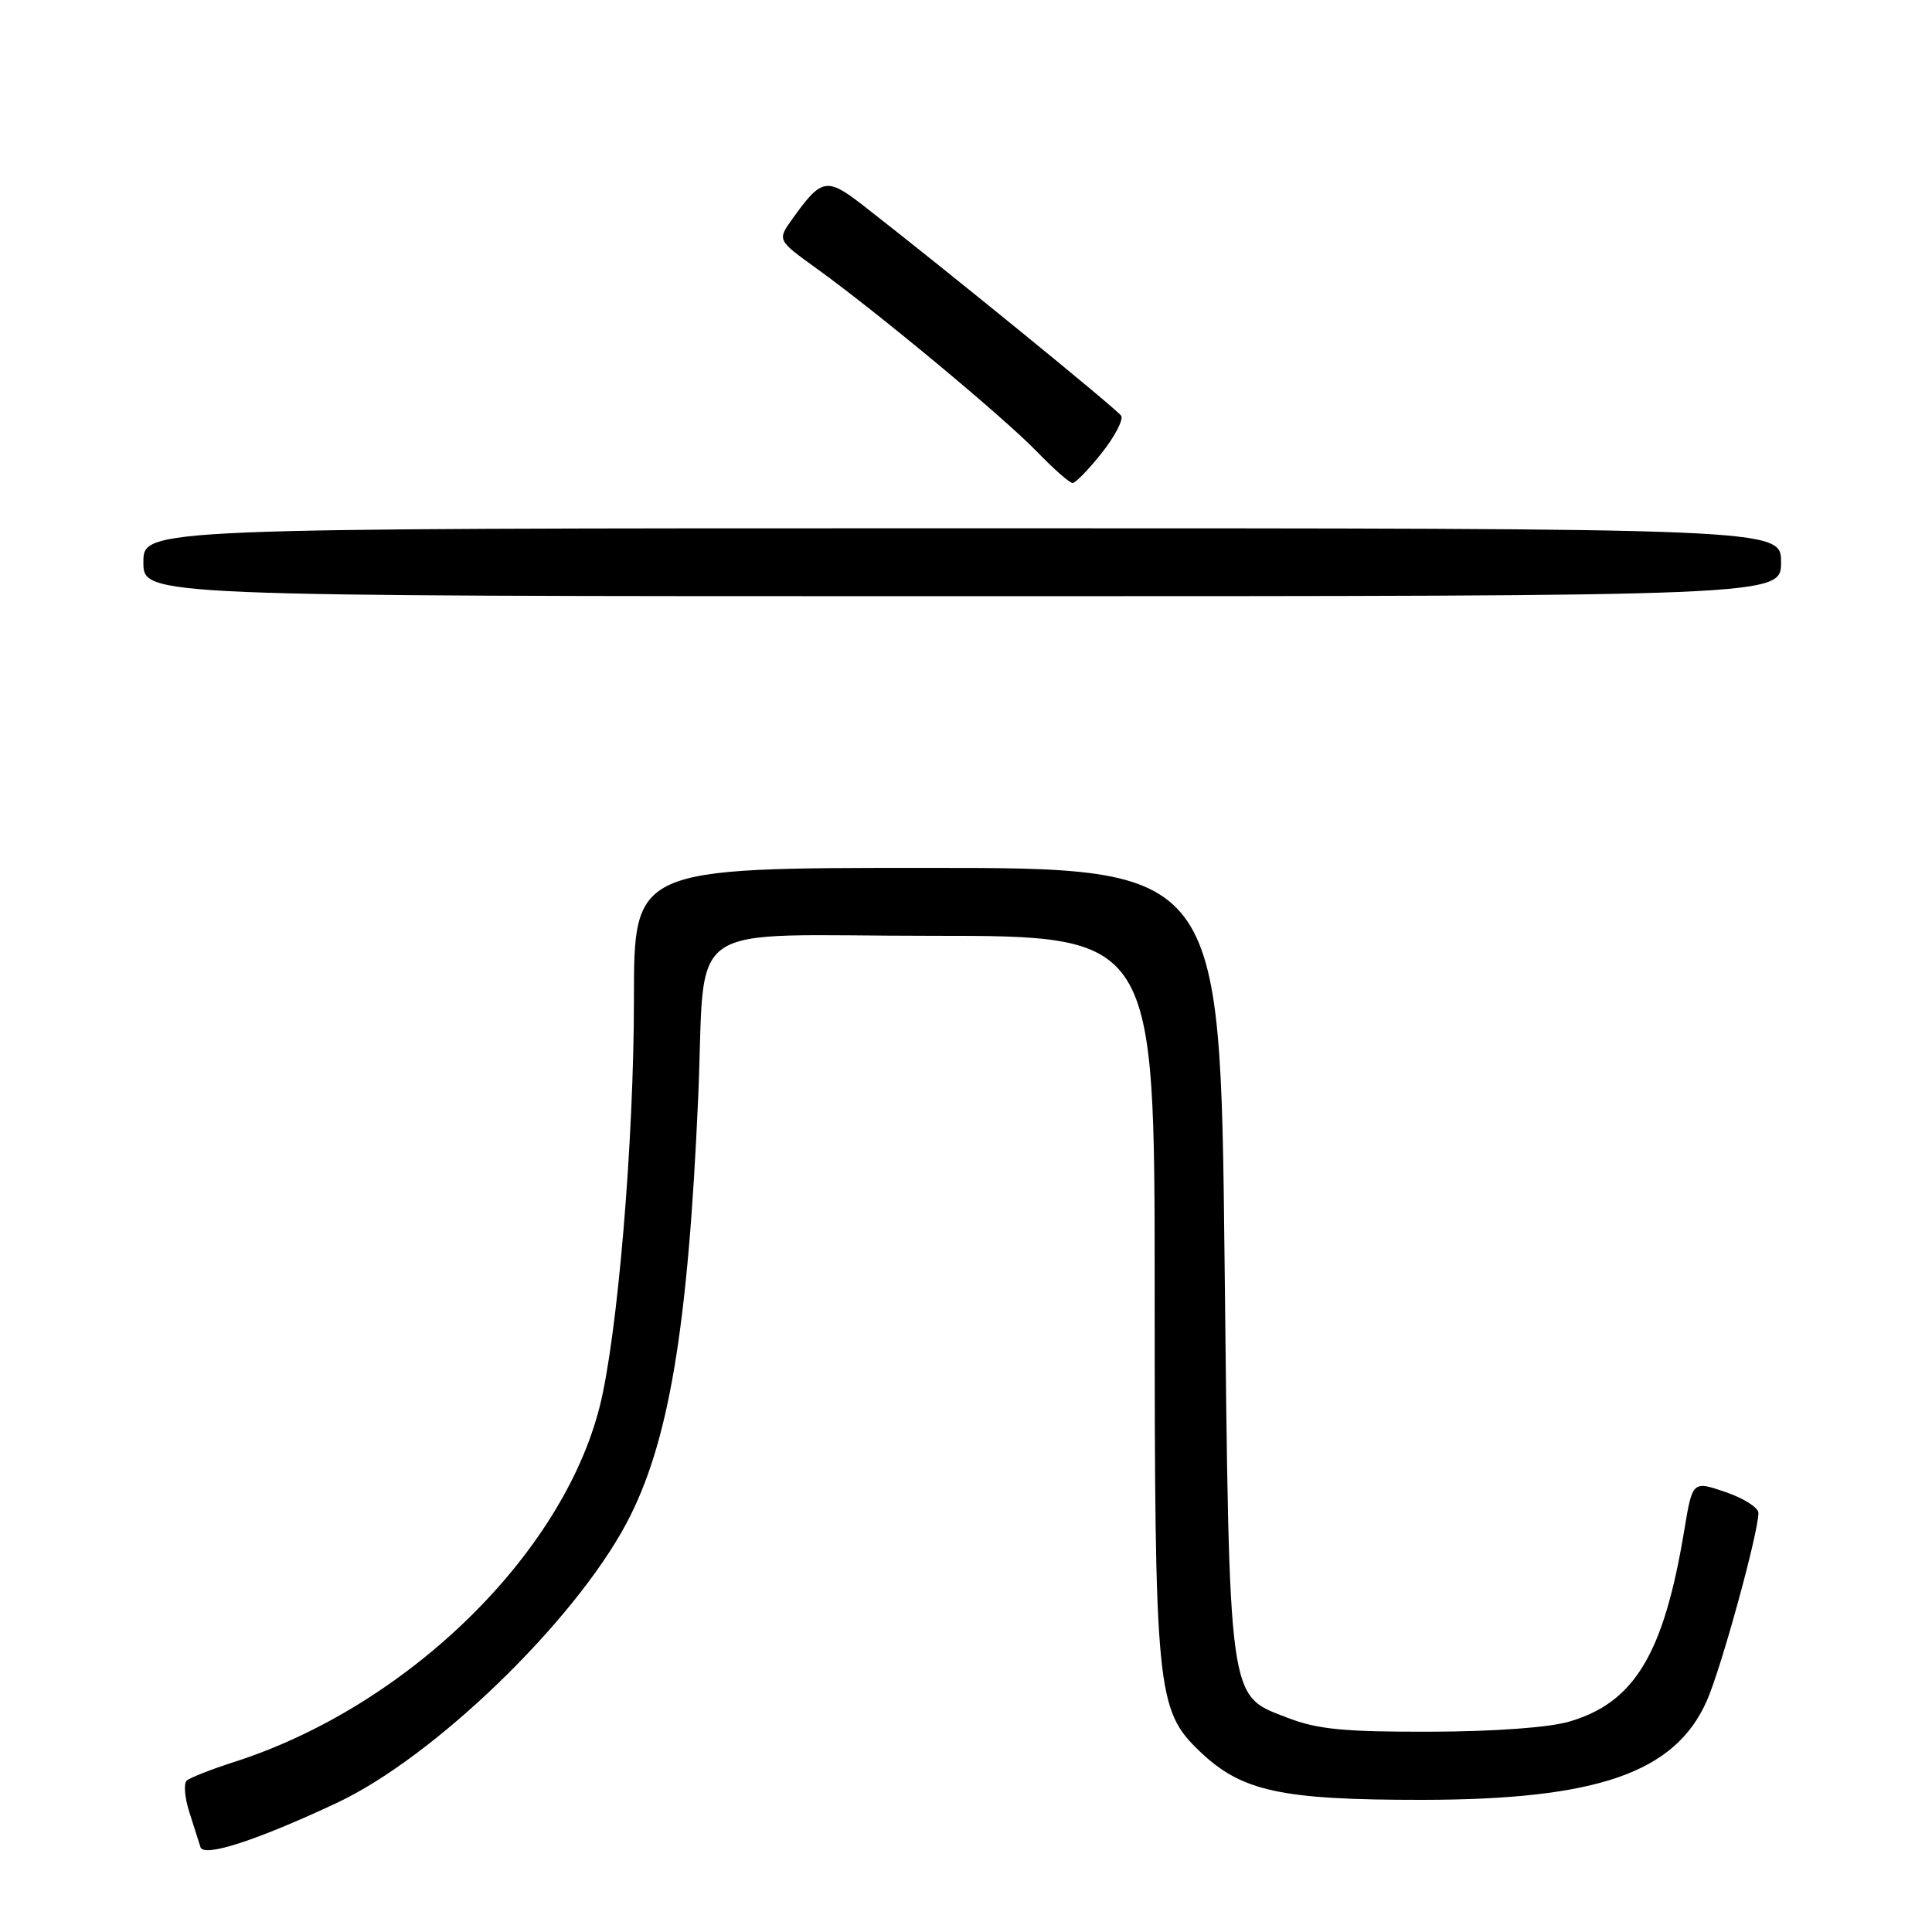 <?xml version="1.0" encoding="UTF-8" standalone="no"?>
<!DOCTYPE svg PUBLIC "-//W3C//DTD SVG 1.1//EN" "http://www.w3.org/Graphics/SVG/1.1/DTD/svg11.dtd" >
<svg xmlns="http://www.w3.org/2000/svg" xmlns:xlink="http://www.w3.org/1999/xlink" version="1.1" viewBox="0 0 256 256">
 <g >
 <path fill="currentColor"
d=" M 44.66 238.88 C 57.51 232.84 75.99 215.00 83.01 201.84 C 88.60 191.33 91.16 176.18 92.51 145.50 C 93.58 121.36 89.77 124.00 123.56 124.00 C 153.00 124.00 153.00 124.00 153.00 170.95 C 153.00 224.18 153.23 226.57 158.99 232.08 C 164.52 237.37 169.72 238.50 188.50 238.49 C 211.69 238.46 221.95 234.89 226.16 225.37 C 228.07 221.06 233.00 203.10 233.00 200.47 C 233.00 199.76 231.03 198.52 228.63 197.70 C 224.26 196.21 224.26 196.21 223.16 202.85 C 220.45 219.17 216.58 225.59 207.94 228.12 C 205.26 228.91 197.95 229.44 189.50 229.46 C 178.15 229.49 174.58 229.15 170.65 227.63 C 162.67 224.55 162.92 226.33 162.26 166.83 C 161.69 115.00 161.69 115.00 122.84 115.00 C 84.00 115.00 84.00 115.00 84.00 132.36 C 84.00 151.21 81.83 177.01 79.46 186.39 C 74.47 206.11 53.83 226.17 31.00 233.48 C 27.98 234.45 25.16 235.56 24.74 235.94 C 24.32 236.32 24.47 238.17 25.07 240.06 C 25.68 241.95 26.35 244.06 26.56 244.75 C 26.98 246.15 33.97 243.89 44.66 238.88 Z  M 236.00 74.50 C 236.00 70.00 236.00 70.00 127.50 70.00 C 19.00 70.00 19.00 70.00 19.00 74.50 C 19.00 79.00 19.00 79.00 127.50 79.00 C 236.00 79.00 236.00 79.00 236.00 74.50 Z  M 145.99 60.02 C 147.72 57.83 148.88 55.61 148.56 55.09 C 148.03 54.24 125.26 35.69 114.23 27.11 C 109.53 23.47 108.83 23.62 104.95 29.07 C 102.99 31.82 102.99 31.82 108.25 35.61 C 116.43 41.52 133.08 55.36 137.45 59.90 C 139.63 62.15 141.73 64.00 142.12 64.00 C 142.51 64.00 144.25 62.21 145.99 60.02 Z "/>
</g>
</svg>